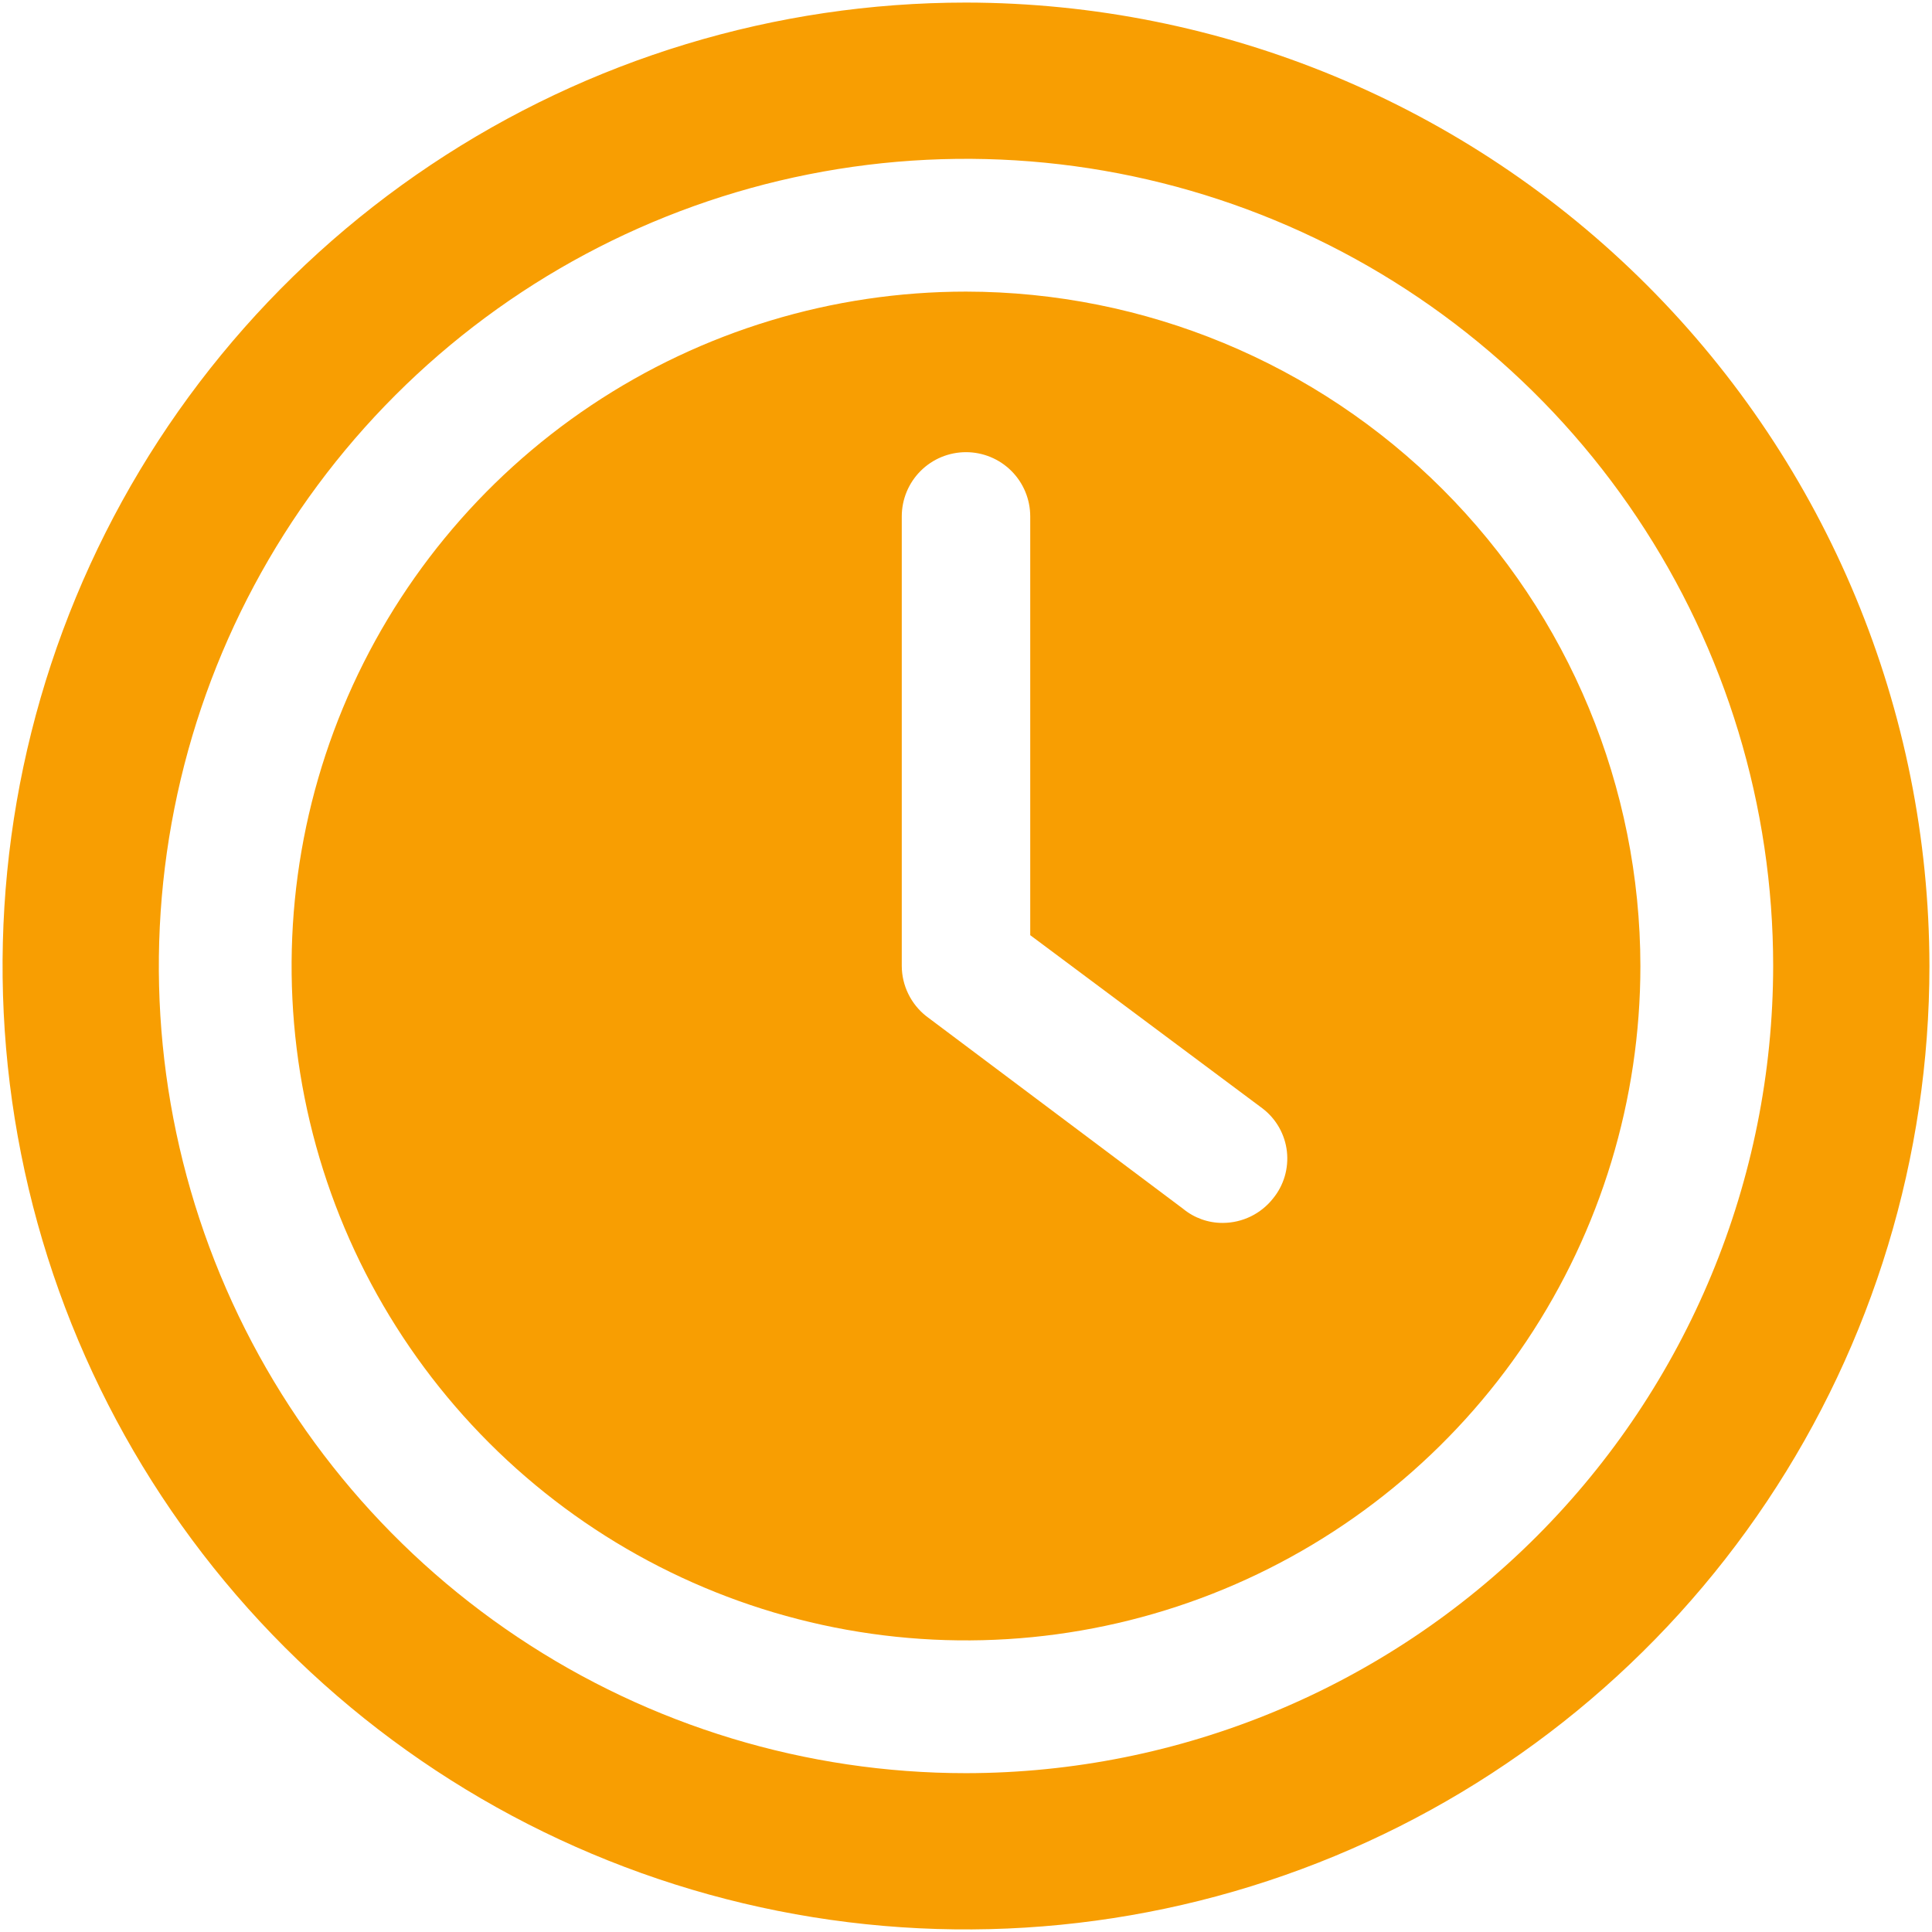 <svg width="94" height="94" viewBox="0 0 94 94" fill="none" xmlns="http://www.w3.org/2000/svg">
<path d="M47 14.188C40.51 14.188 34.166 16.112 28.77 19.717C23.374 23.323 19.169 28.448 16.685 34.443C14.202 40.439 13.552 47.036 14.818 53.401C16.084 59.766 19.209 65.613 23.798 70.202C28.387 74.791 34.234 77.916 40.599 79.182C46.964 80.448 53.561 79.798 59.557 77.315C65.552 74.831 70.677 70.626 74.283 65.23C77.888 59.834 79.812 53.49 79.812 47C79.803 38.3 76.344 29.96 70.192 23.808C64.04 17.657 55.7 14.197 47 14.188ZM61.938 58.312C61.647 58.681 61.276 58.979 60.854 59.185C60.432 59.39 59.969 59.498 59.5 59.5C58.794 59.506 58.108 59.262 57.562 58.812L45.062 49.438C44.694 49.147 44.396 48.776 44.191 48.354C43.985 47.932 43.877 47.469 43.875 47V25.125C43.875 24.296 44.204 23.501 44.79 22.915C45.376 22.329 46.171 22 47 22C47.829 22 48.624 22.329 49.21 22.915C49.796 23.501 50.125 24.296 50.125 25.125V45.5L61.438 53.938C61.763 54.188 62.034 54.502 62.236 54.859C62.438 55.217 62.566 55.611 62.613 56.019C62.659 56.427 62.623 56.84 62.508 57.234C62.392 57.628 62.198 57.995 61.938 58.312Z" fill="#F89E02"/>
<path d="M47 0.125C37.729 0.125 28.666 2.874 20.958 8.025C13.249 13.176 7.241 20.496 3.693 29.062C0.145 37.627 -0.783 47.052 1.026 56.145C2.834 65.238 7.299 73.59 13.854 80.146C20.41 86.701 28.762 91.166 37.855 92.974C46.948 94.783 56.373 93.855 64.938 90.307C73.504 86.759 80.825 80.751 85.975 73.042C91.126 65.334 93.875 56.271 93.875 47C93.86 34.572 88.917 22.658 80.129 13.871C71.342 5.083 59.428 0.14 47 0.125ZM47 86.272C39.233 86.272 31.64 83.969 25.182 79.653C18.724 75.338 13.69 69.205 10.717 62.029C7.745 54.853 6.967 46.956 8.483 39.338C9.998 31.72 13.738 24.723 19.231 19.231C24.723 13.738 31.721 9.998 39.339 8.483C46.956 6.967 54.853 7.745 62.029 10.717C69.205 13.69 75.338 18.724 79.653 25.182C83.969 31.64 86.272 39.233 86.272 47C86.262 57.413 82.121 67.396 74.758 74.758C67.396 82.121 57.413 86.262 47 86.272Z" fill="#F89E02"/>
</svg>

